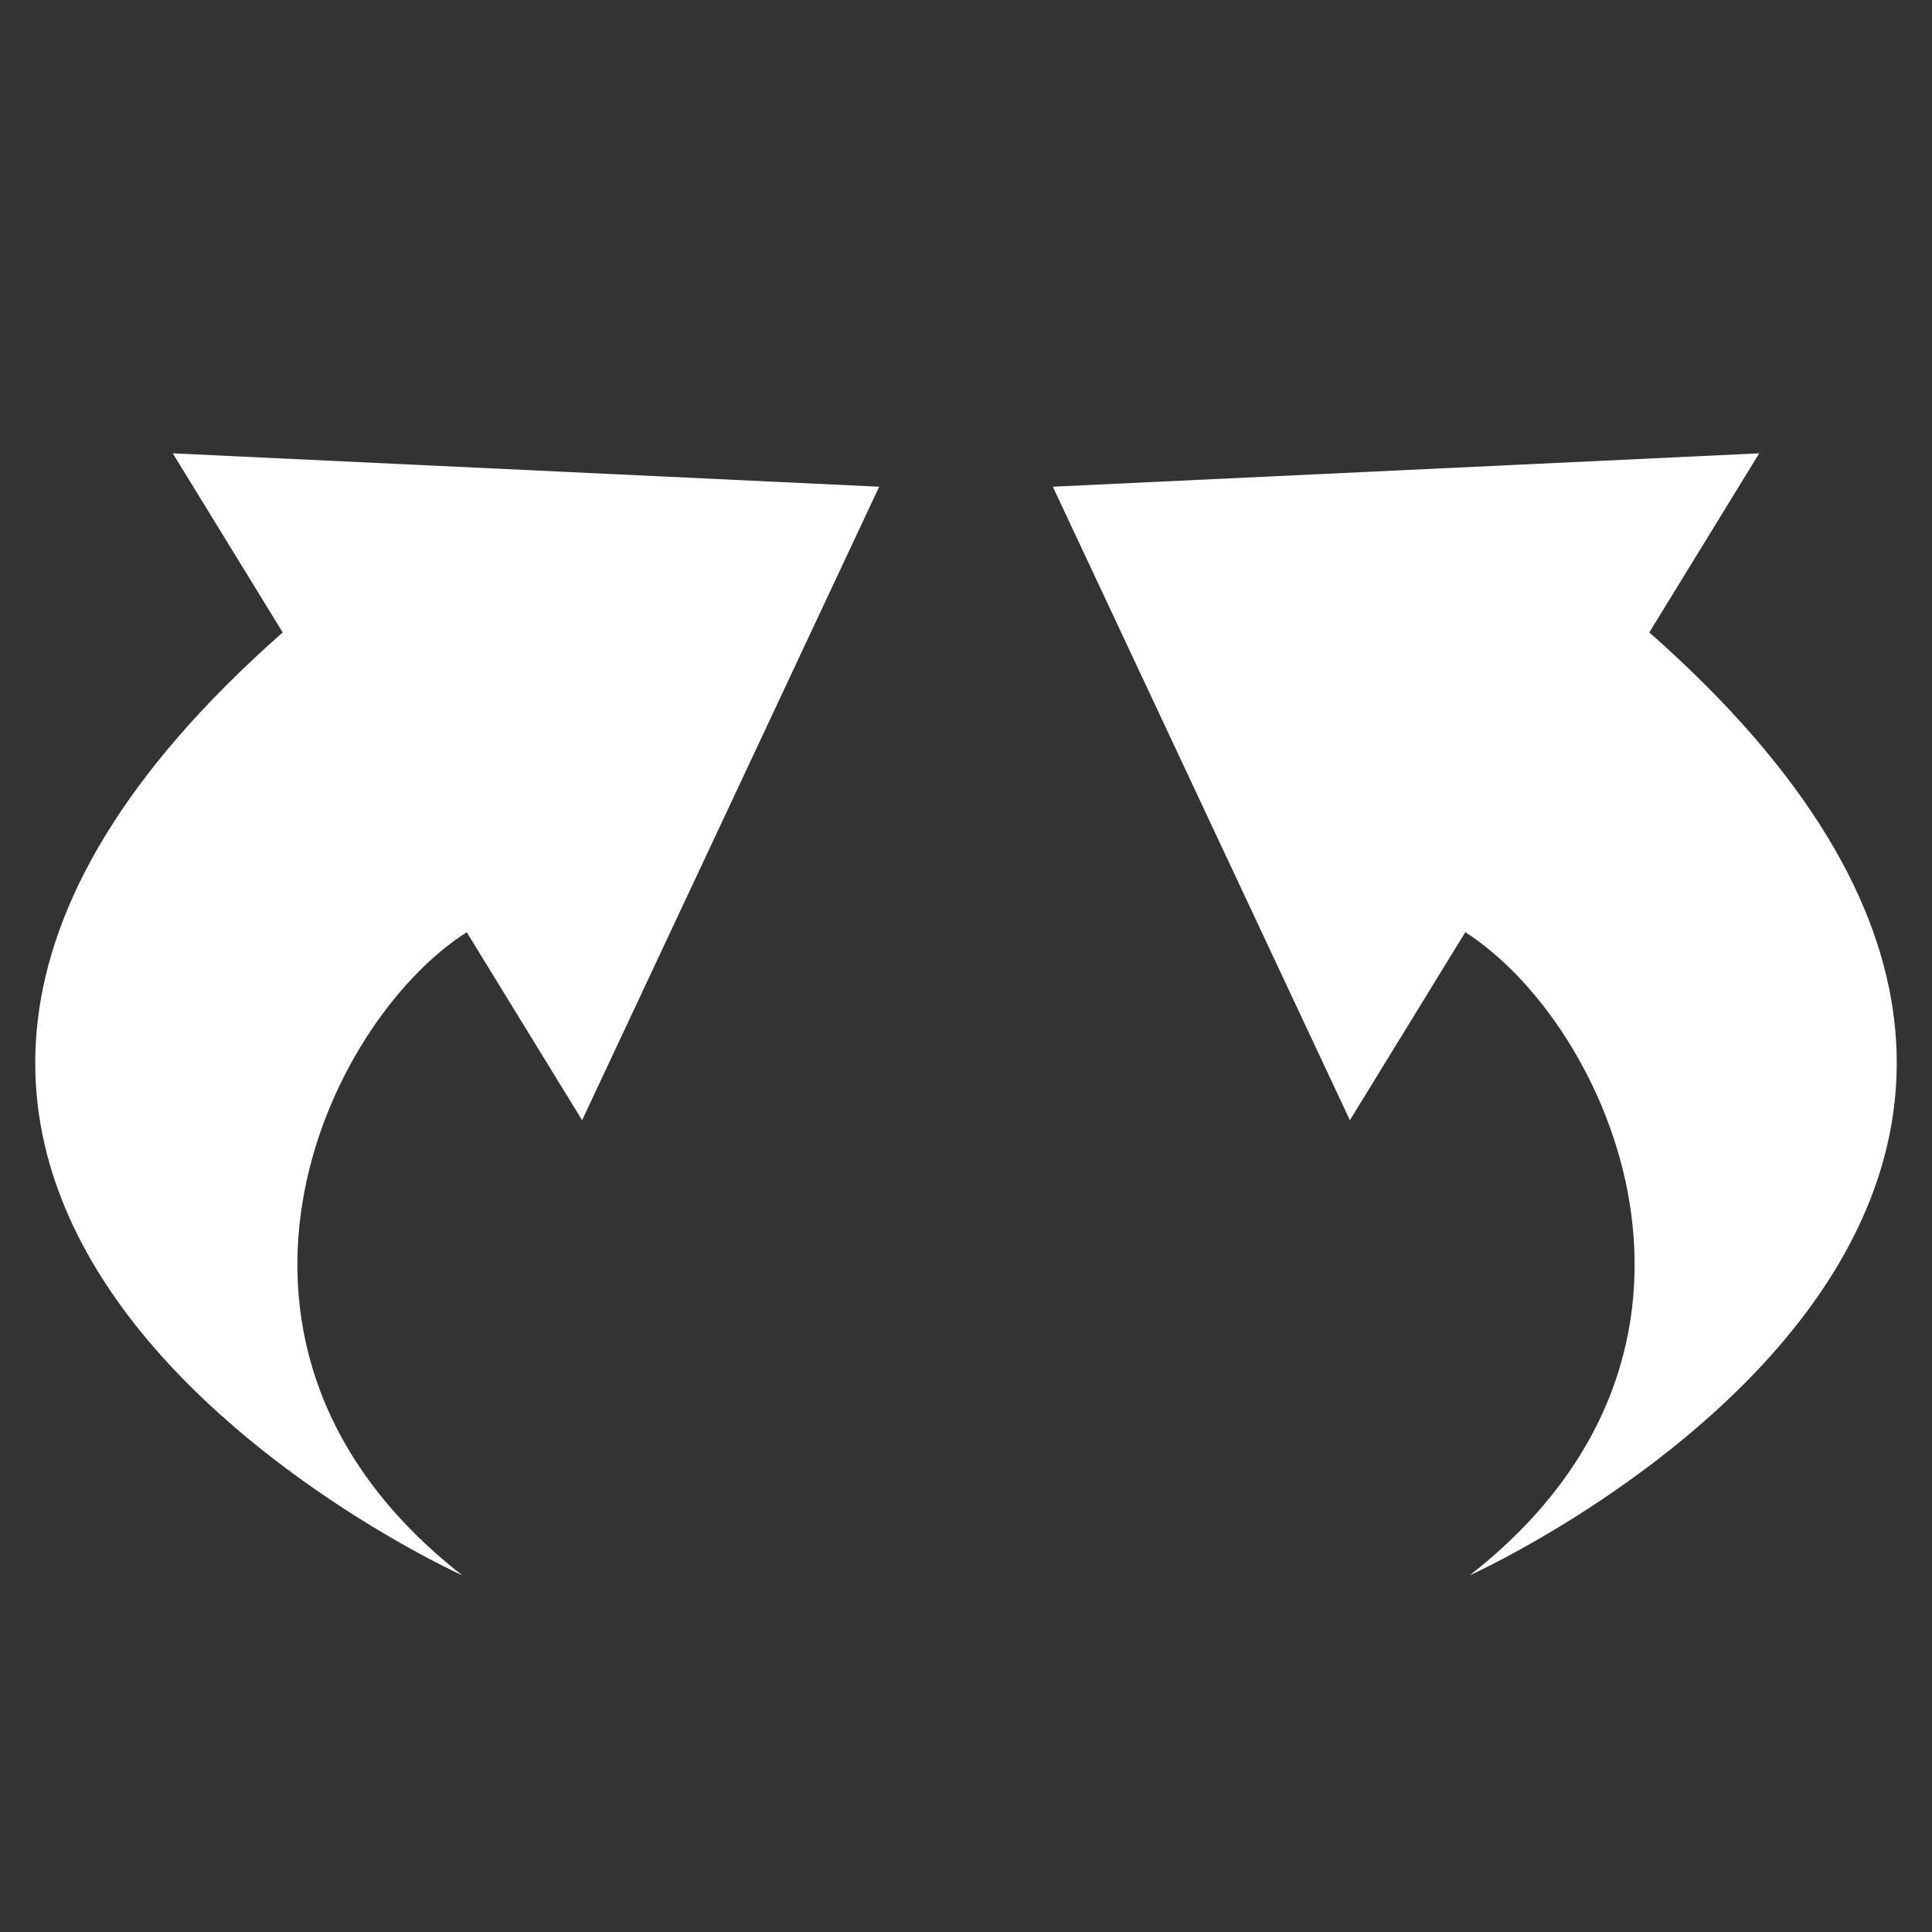 <svg xmlns="http://www.w3.org/2000/svg" width="50" height="50" viewBox="0 0 50 50">
  <rect x="0" y="0" width="50" height="50" fill="#333333" stroke="none"/>
  <defs>
    <style>
      .cls-1 {
        fill: #fff;
      }
    </style>
  </defs>
  <g id="Layer_2" data-name="Layer 2">
    <g>
      <path class="cls-1" d="M27.247,12.596l18.282-.864-2.845,4.635c16.748,14.763-4.649,24.403-4.649,24.403,7.524-5.878,3.544-14.317-.114-16.644l-2.986,4.865Z"/>
      <path class="cls-1" d="M22.753,12.596,4.471,11.732l2.845,4.635c-16.748,14.763,4.649,24.403,4.649,24.403-7.524-5.878-3.544-14.317.114-16.644l2.986,4.865Z"/>
    </g>
  </g>
</svg>
